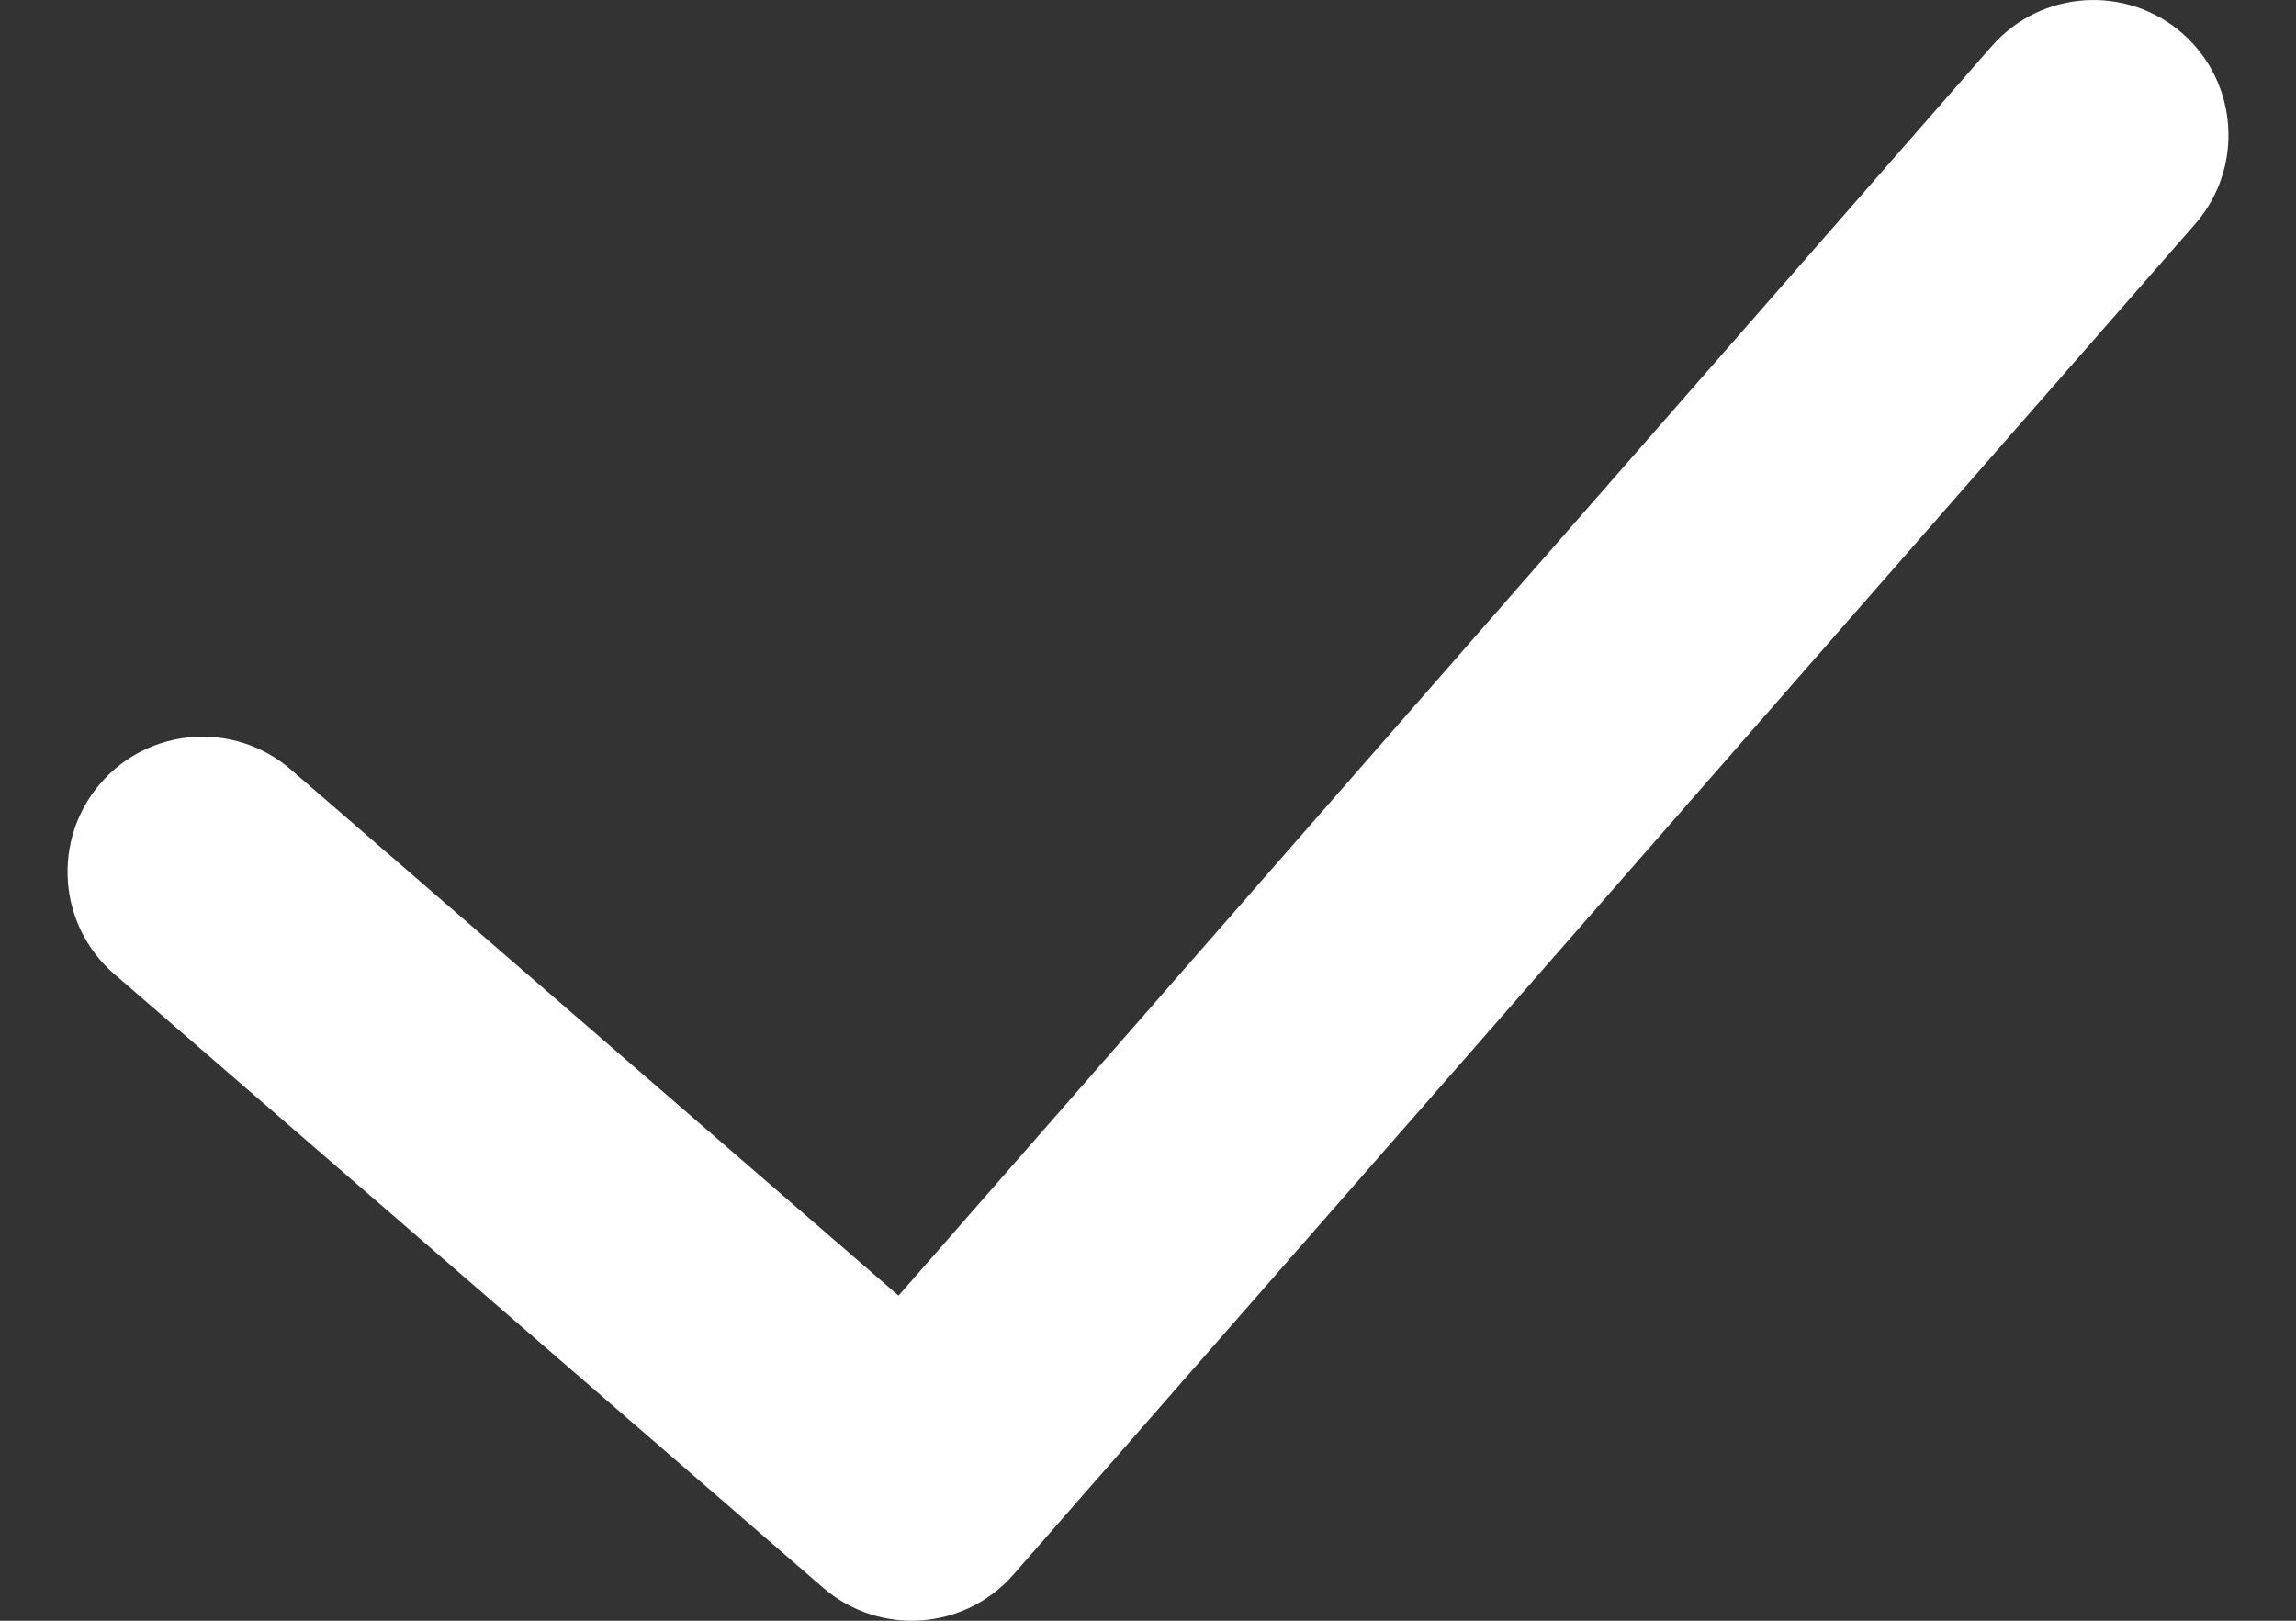 <svg width="17" height="12" viewBox="0 0 17 12" fill="none" xmlns="http://www.w3.org/2000/svg">
<rect x="0" y="0" width="17" height="12" fill="#333333" stroke="none"/>
<path fill-rule="evenodd" clip-rule="evenodd" d="M16.159 0.247C16.574 0.611 16.616 1.243 16.253 1.659L7.503 11.659C7.14 12.073 6.511 12.116 6.095 11.756L0.845 7.211C0.428 6.849 0.383 6.218 0.744 5.8C1.105 5.382 1.737 5.337 2.155 5.699L6.653 9.593L14.747 0.342C15.111 -0.074 15.743 -0.116 16.159 0.247Z" fill="white"/>
</svg>
